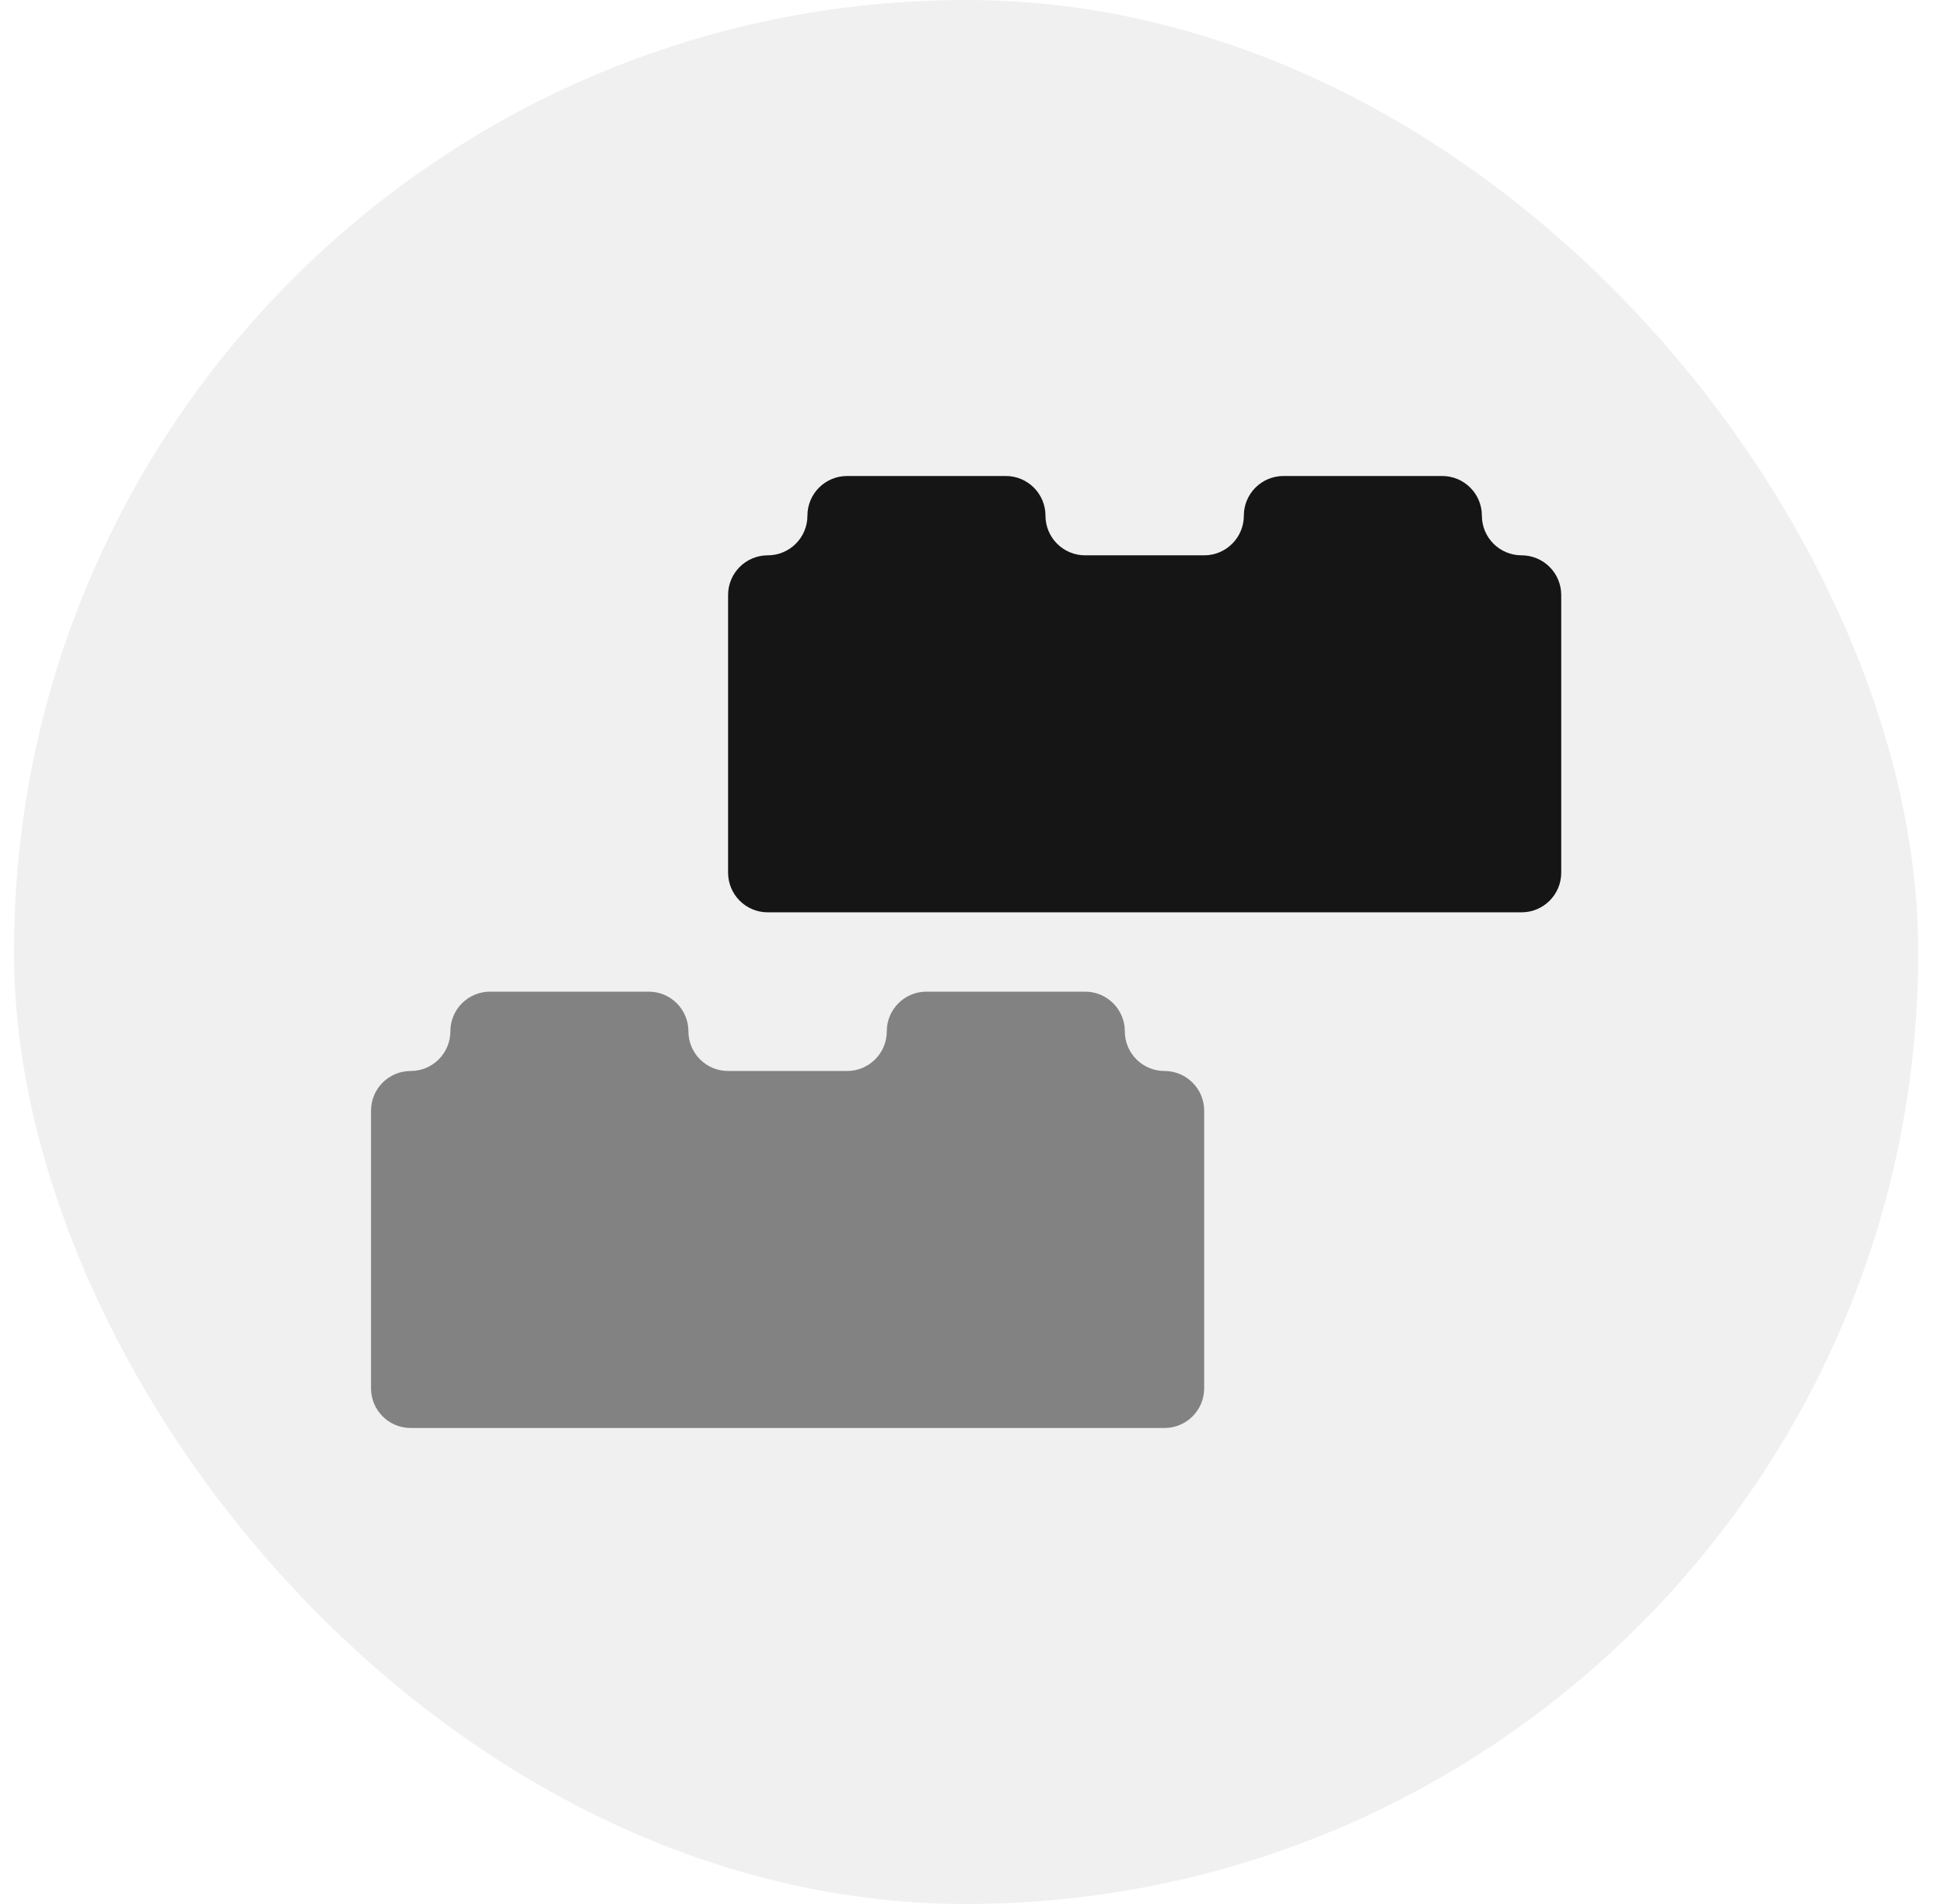 <svg width="49" height="48" viewBox="0 0 49 48" fill="none" xmlns="http://www.w3.org/2000/svg">
<rect x="0.352" width="48" height="48" rx="24" fill="#6A6A6A" fill-opacity="0.1"/>
<path fill-rule="evenodd" clip-rule="evenodd" d="M20.352 13C20.352 12.448 20.799 12 21.352 12H25.352C25.904 12 26.352 12.448 26.352 13C26.352 13.552 26.799 14 27.352 14H30.352C30.904 14 31.352 13.552 31.352 13C31.352 12.448 31.799 12 32.352 12H36.352C36.904 12 37.352 12.448 37.352 13C37.352 13.552 37.799 14 38.352 14C38.904 14 39.352 14.448 39.352 15V22C39.352 22.552 38.904 23 38.352 23H19.352C18.799 23 18.352 22.552 18.352 22V15C18.352 14.448 18.799 14 19.352 14C19.904 14 20.352 13.552 20.352 13Z" fill="#151515"/>
<path opacity="0.5" fill-rule="evenodd" clip-rule="evenodd" d="M11.352 26C11.352 25.448 11.799 25 12.352 25H16.352C16.904 25 17.352 25.448 17.352 26C17.352 26.552 17.799 27 18.352 27H21.352C21.904 27 22.352 26.552 22.352 26C22.352 25.448 22.799 25 23.352 25H27.352C27.904 25 28.352 25.448 28.352 26C28.352 26.552 28.799 27 29.352 27C29.904 27 30.352 27.448 30.352 28V35C30.352 35.552 29.904 36 29.352 36H10.352C9.799 36 9.352 35.552 9.352 35V28C9.352 27.448 9.799 27 10.352 27C10.904 27 11.352 26.552 11.352 26Z" fill="#151515"/>
</svg>
